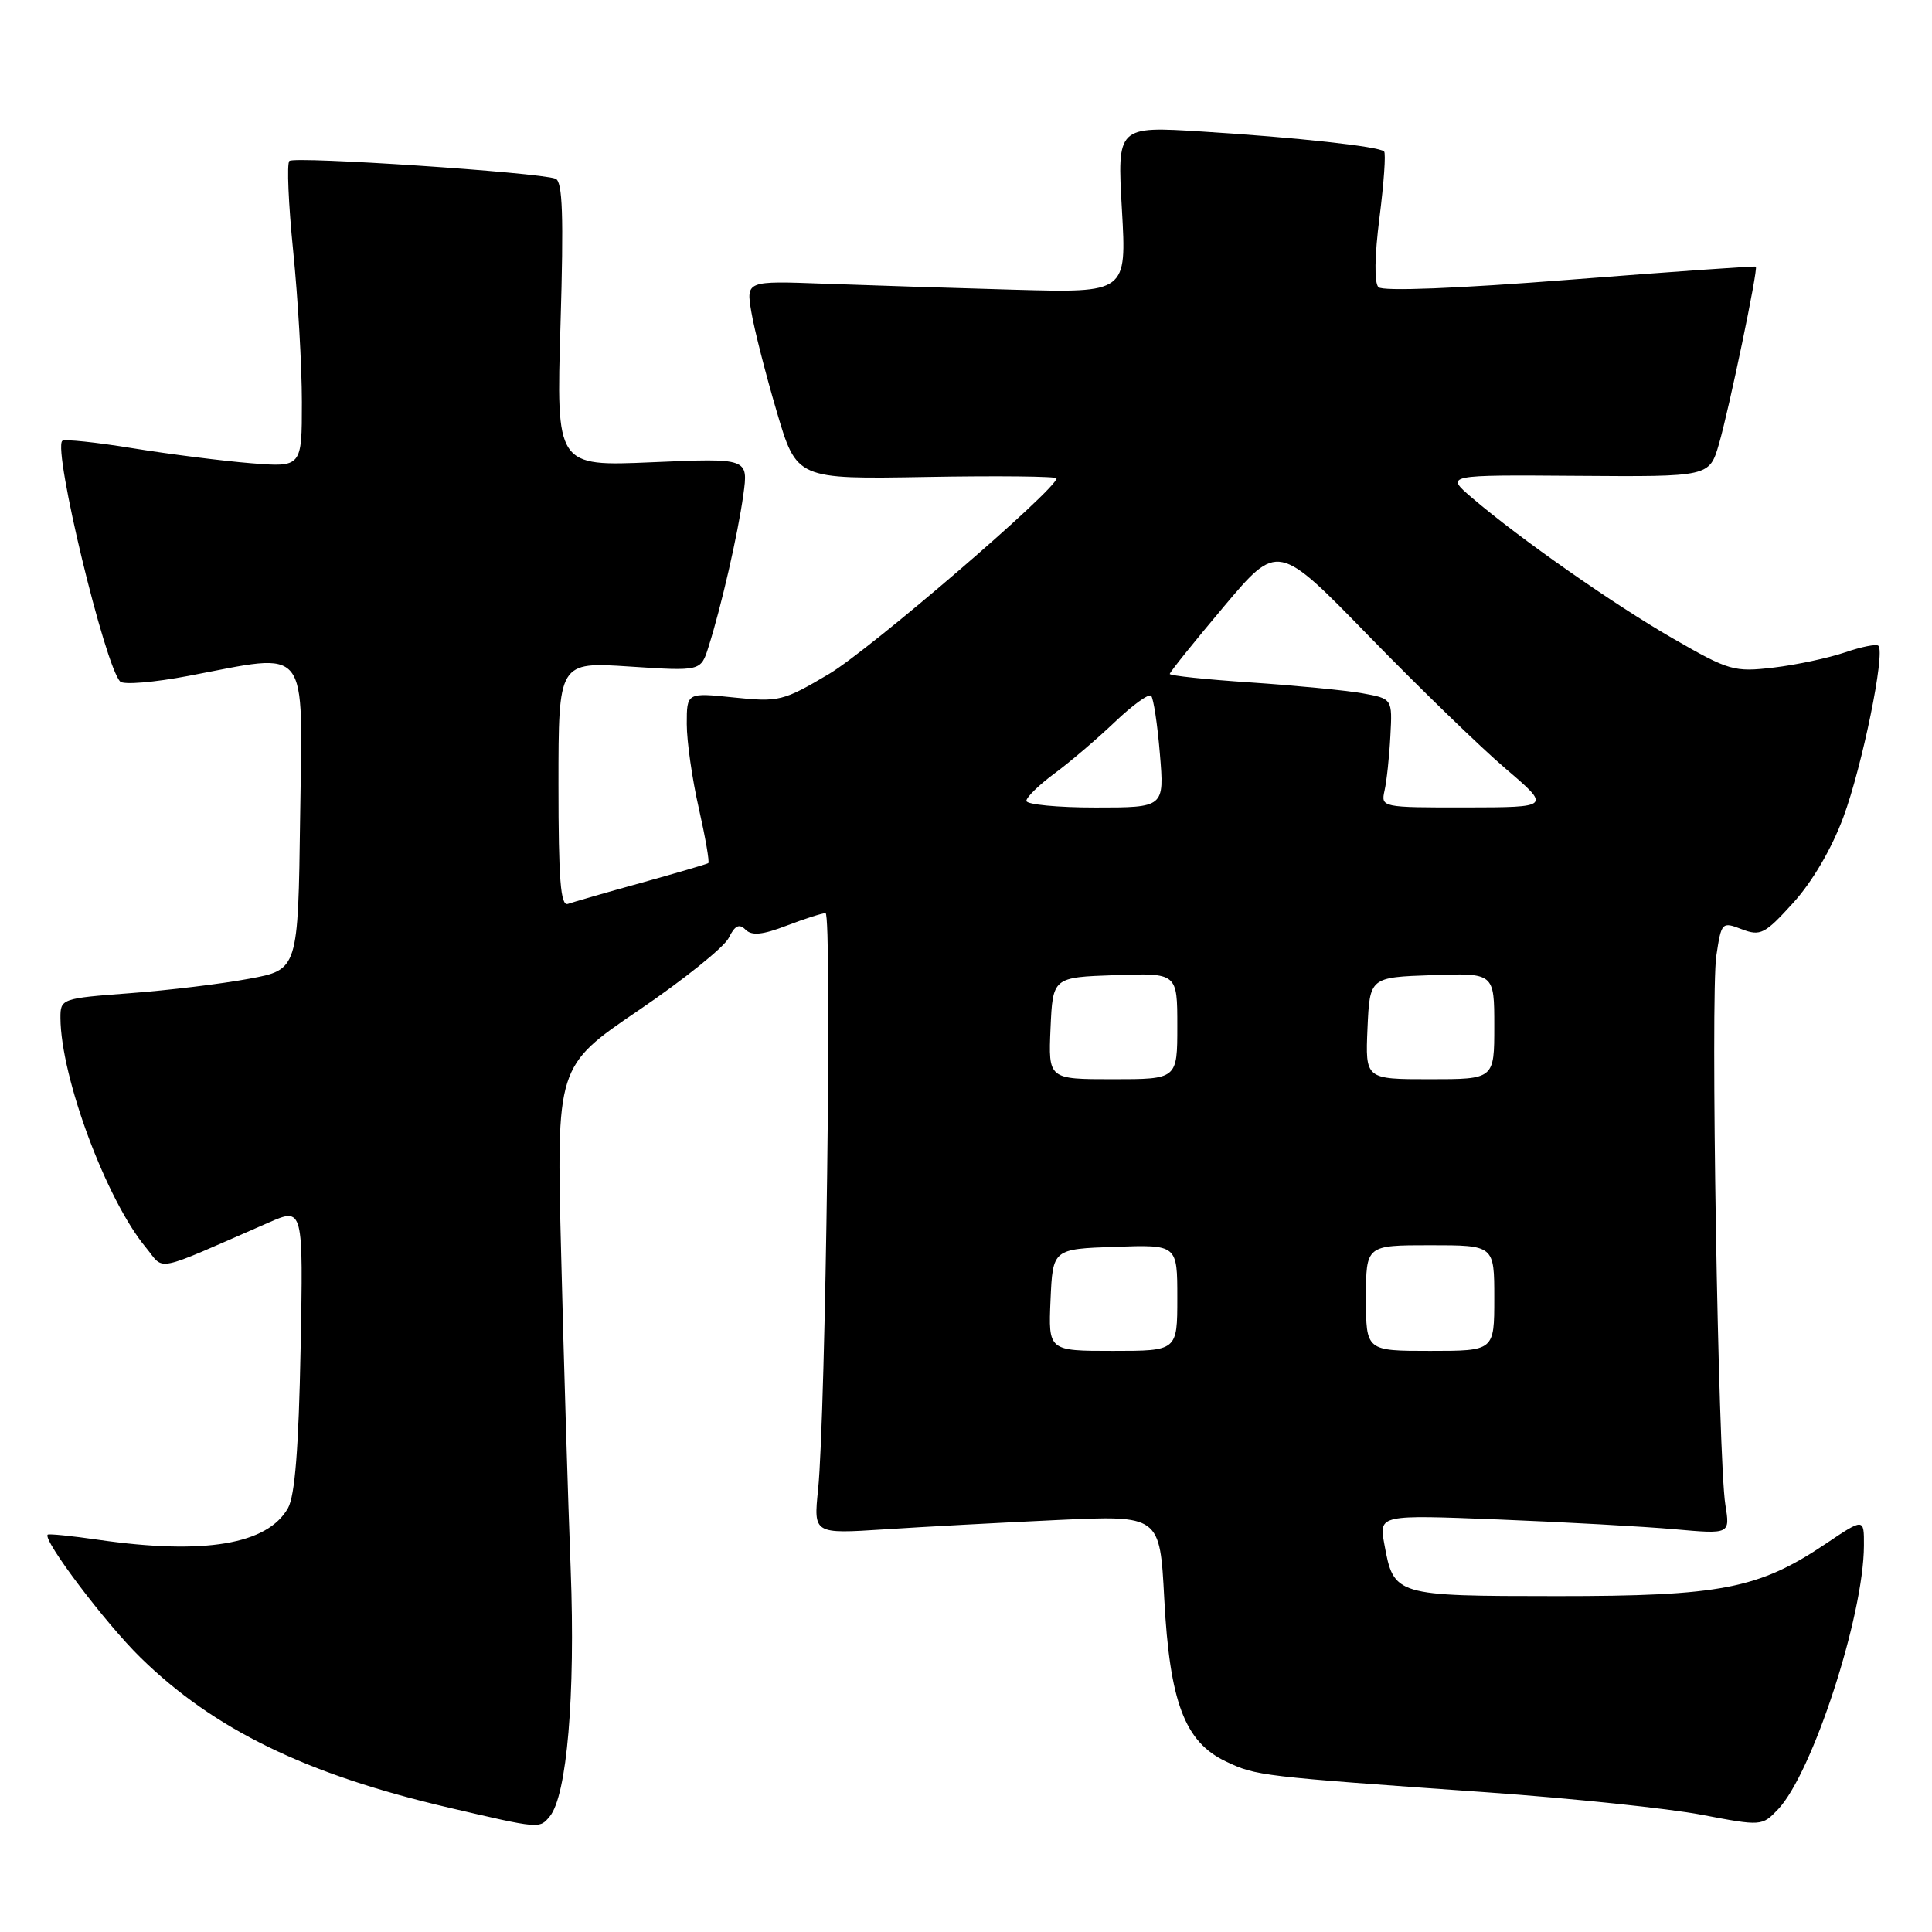 <?xml version="1.0" encoding="UTF-8" standalone="no"?>
<!DOCTYPE svg PUBLIC "-//W3C//DTD SVG 1.1//EN" "http://www.w3.org/Graphics/SVG/1.1/DTD/svg11.dtd" >
<svg xmlns="http://www.w3.org/2000/svg" xmlns:xlink="http://www.w3.org/1999/xlink" version="1.1" viewBox="0 0 256 256">
 <g >
 <path fill="currentColor"
d=" M 72.84 240.69 C 75.12 237.95 76.25 224.62 75.62 208.00 C 75.27 198.93 74.70 180.20 74.36 166.39 C 73.72 141.28 73.72 141.28 84.59 133.89 C 90.57 129.83 95.96 125.50 96.56 124.28 C 97.37 122.63 97.95 122.35 98.78 123.18 C 99.62 124.02 101.03 123.88 104.24 122.65 C 106.62 121.74 108.94 121.00 109.39 121.00 C 110.27 121.00 109.41 187.57 108.40 197.38 C 107.80 203.25 107.80 203.25 117.15 202.65 C 122.29 202.31 132.62 201.76 140.09 201.41 C 153.69 200.78 153.69 200.78 154.27 211.83 C 154.99 225.54 156.99 230.82 162.43 233.40 C 166.47 235.32 166.96 235.37 197.01 237.49 C 208.29 238.29 221.10 239.63 225.49 240.47 C 233.40 241.98 233.48 241.97 235.60 239.75 C 240.15 234.96 246.94 214.13 246.98 204.82 C 247.00 201.14 247.00 201.14 241.90 204.57 C 233.05 210.52 228.02 211.50 206.28 211.49 C 184.81 211.48 184.68 211.45 183.43 204.60 C 182.72 200.71 182.72 200.71 198.61 201.34 C 207.35 201.69 217.82 202.27 221.88 202.63 C 229.25 203.29 229.25 203.29 228.62 199.39 C 227.66 193.46 226.64 131.86 227.42 126.66 C 228.09 122.19 228.16 122.11 230.80 123.13 C 233.27 124.07 233.85 123.78 237.61 119.63 C 240.13 116.86 242.71 112.46 244.26 108.27 C 246.76 101.52 249.83 86.50 248.90 85.57 C 248.64 85.30 246.64 85.70 244.46 86.45 C 242.28 87.19 238.03 88.10 235.00 88.46 C 229.78 89.07 229.10 88.88 221.74 84.64 C 213.84 80.10 201.34 71.35 195.00 65.92 C 191.50 62.92 191.50 62.92 209.00 63.05 C 226.50 63.18 226.50 63.18 227.77 58.84 C 229.10 54.27 232.98 35.65 232.66 35.33 C 232.56 35.23 221.47 36.01 208.03 37.06 C 193.05 38.23 183.22 38.62 182.65 38.05 C 182.08 37.48 182.14 33.91 182.79 28.82 C 183.37 24.25 183.65 20.31 183.40 20.07 C 182.74 19.41 171.91 18.22 159.27 17.43 C 148.03 16.73 148.03 16.73 148.66 27.77 C 149.29 38.80 149.29 38.80 134.40 38.39 C 126.20 38.16 114.86 37.80 109.18 37.59 C 98.86 37.21 98.86 37.21 99.56 41.35 C 99.94 43.63 101.45 49.55 102.91 54.50 C 105.56 63.50 105.56 63.50 122.78 63.20 C 132.25 63.03 140.00 63.12 140.00 63.38 C 140.00 64.82 115.28 86.07 109.87 89.29 C 103.78 92.90 103.22 93.04 97.25 92.42 C 91.00 91.77 91.00 91.77 91.00 95.94 C 91.00 98.23 91.72 103.26 92.60 107.12 C 93.47 110.98 94.04 114.25 93.85 114.37 C 93.66 114.50 89.67 115.67 85.00 116.97 C 80.33 118.26 75.94 119.53 75.25 119.77 C 74.28 120.11 74.00 116.53 74.00 103.96 C 74.00 87.70 74.00 87.70 83.43 88.32 C 92.87 88.94 92.87 88.94 93.88 85.72 C 95.58 80.36 97.77 70.79 98.49 65.60 C 99.17 60.70 99.17 60.70 86.43 61.25 C 73.70 61.80 73.70 61.80 74.27 42.98 C 74.70 28.58 74.55 24.04 73.61 23.68 C 71.42 22.84 38.99 20.68 38.34 21.33 C 37.99 21.68 38.22 27.06 38.85 33.29 C 39.48 39.52 40.00 48.51 40.00 53.27 C 40.00 61.92 40.00 61.92 33.25 61.38 C 29.54 61.08 22.50 60.19 17.61 59.40 C 12.72 58.60 8.50 58.16 8.25 58.42 C 7.01 59.65 13.90 88.26 15.93 90.31 C 16.37 90.76 20.44 90.42 24.97 89.56 C 41.22 86.48 40.08 85.05 39.77 108.24 C 39.50 128.49 39.50 128.49 33.00 129.69 C 29.42 130.36 22.34 131.22 17.25 131.60 C 8.13 132.29 8.00 132.33 8.01 134.90 C 8.06 142.78 14.10 159.00 19.32 165.29 C 21.91 168.41 20.01 168.80 35.59 162.00 C 40.19 159.99 40.19 159.99 39.83 178.75 C 39.58 191.84 39.08 198.20 38.16 199.83 C 35.44 204.65 27.05 206.05 13.04 204.03 C 9.48 203.51 6.46 203.21 6.32 203.35 C 5.63 204.04 13.97 215.09 18.61 219.63 C 28.35 229.17 40.57 235.12 59.50 239.53 C 71.54 242.34 71.48 242.33 72.84 240.69 Z  M 139.20 172.25 C 139.50 165.50 139.50 165.50 147.75 165.21 C 156.00 164.92 156.00 164.92 156.00 171.96 C 156.00 179.00 156.00 179.00 147.45 179.00 C 138.91 179.00 138.91 179.00 139.20 172.25 Z  M 181.00 172.00 C 181.00 165.00 181.00 165.00 189.50 165.00 C 198.00 165.00 198.00 165.00 198.00 172.00 C 198.00 179.00 198.00 179.00 189.50 179.00 C 181.00 179.00 181.00 179.00 181.00 172.00 Z  M 139.20 136.25 C 139.50 129.50 139.50 129.50 147.75 129.21 C 156.00 128.92 156.00 128.92 156.00 135.96 C 156.00 143.00 156.00 143.00 147.45 143.00 C 138.91 143.00 138.91 143.00 139.20 136.25 Z  M 181.20 136.25 C 181.50 129.50 181.50 129.50 189.75 129.21 C 198.00 128.92 198.00 128.92 198.00 135.96 C 198.00 143.00 198.00 143.00 189.45 143.00 C 180.91 143.00 180.91 143.00 181.20 136.25 Z  M 136.00 106.12 C 136.00 105.63 137.69 103.99 139.75 102.47 C 141.81 100.95 145.40 97.88 147.73 95.66 C 150.06 93.44 152.21 91.88 152.53 92.19 C 152.84 92.51 153.37 95.97 153.69 99.88 C 154.29 107.00 154.29 107.00 145.15 107.00 C 140.12 107.00 136.00 106.60 136.00 106.12 Z  M 183.46 104.75 C 183.74 103.51 184.09 100.27 184.23 97.54 C 184.50 92.58 184.50 92.58 180.50 91.86 C 178.30 91.47 171.66 90.83 165.75 90.43 C 159.84 90.04 155.00 89.53 155.00 89.30 C 155.00 89.07 158.22 85.06 162.16 80.38 C 169.32 71.88 169.32 71.88 181.41 84.31 C 188.06 91.14 196.20 99.04 199.50 101.85 C 205.50 106.97 205.50 106.97 194.23 106.99 C 183.06 107.00 182.97 106.98 183.46 104.75 Z "/>
</g>
</svg>